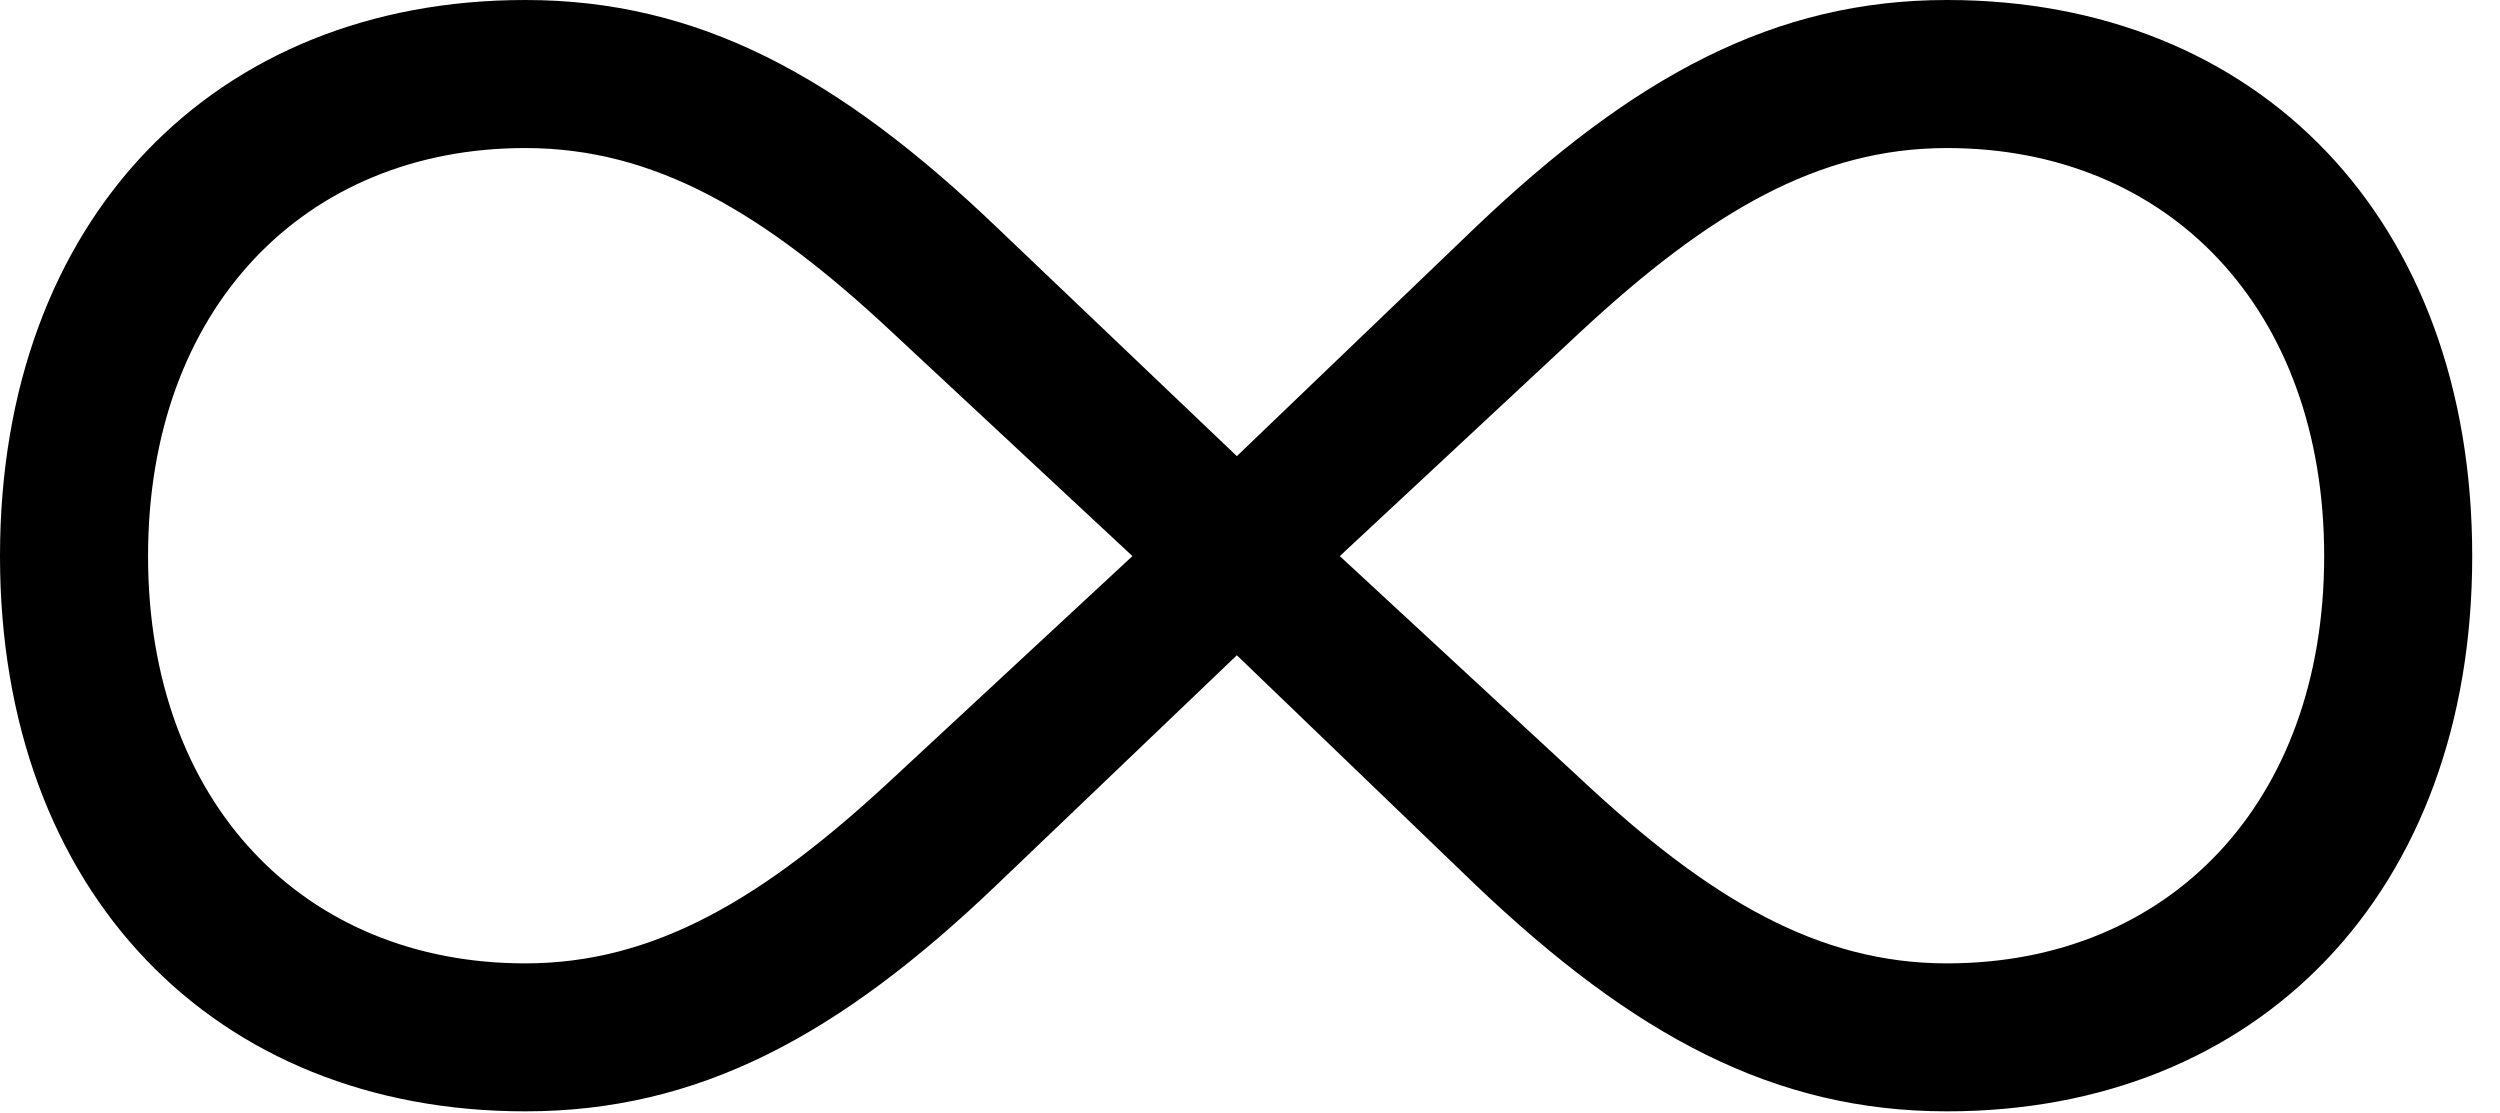 <svg version="1.1" xmlns="http://www.w3.org/2000/svg" xmlns:xlink="http://www.w3.org/1999/xlink" width="32.49" height="14.463" viewBox="0 0 32.49 14.463">
 <g>
  <rect height="14.463" opacity="0" width="32.49" x="0" y="0"/>
  <path d="M0 7.227C0 11.602 2.793 14.443 6.826 14.443C9.072 14.443 10.898 13.467 12.959 11.494L16.074 8.516L19.17 11.494C21.24 13.467 23.066 14.443 25.303 14.443C29.346 14.443 32.129 11.602 32.129 7.227C32.129 2.842 29.346 0 25.303 0C23.066 0 21.24 0.986 19.17 2.959L16.074 5.928L12.959 2.959C10.898 0.986 9.072 0 6.826 0C2.793 0 0 2.842 0 7.227ZM1.924 7.227C1.924 4.014 3.955 1.924 6.826 1.924C8.506 1.924 9.922 2.754 11.592 4.316L14.717 7.227L11.592 10.127C9.912 11.69 8.496 12.52 6.826 12.52C3.955 12.52 1.924 10.44 1.924 7.227ZM17.412 7.227L20.537 4.316C22.217 2.754 23.633 1.924 25.303 1.924C28.184 1.924 30.205 4.014 30.205 7.227C30.205 10.44 28.184 12.52 25.303 12.52C23.633 12.52 22.217 11.69 20.547 10.127Z" fill="currentColor"/>
 </g>
</svg>
